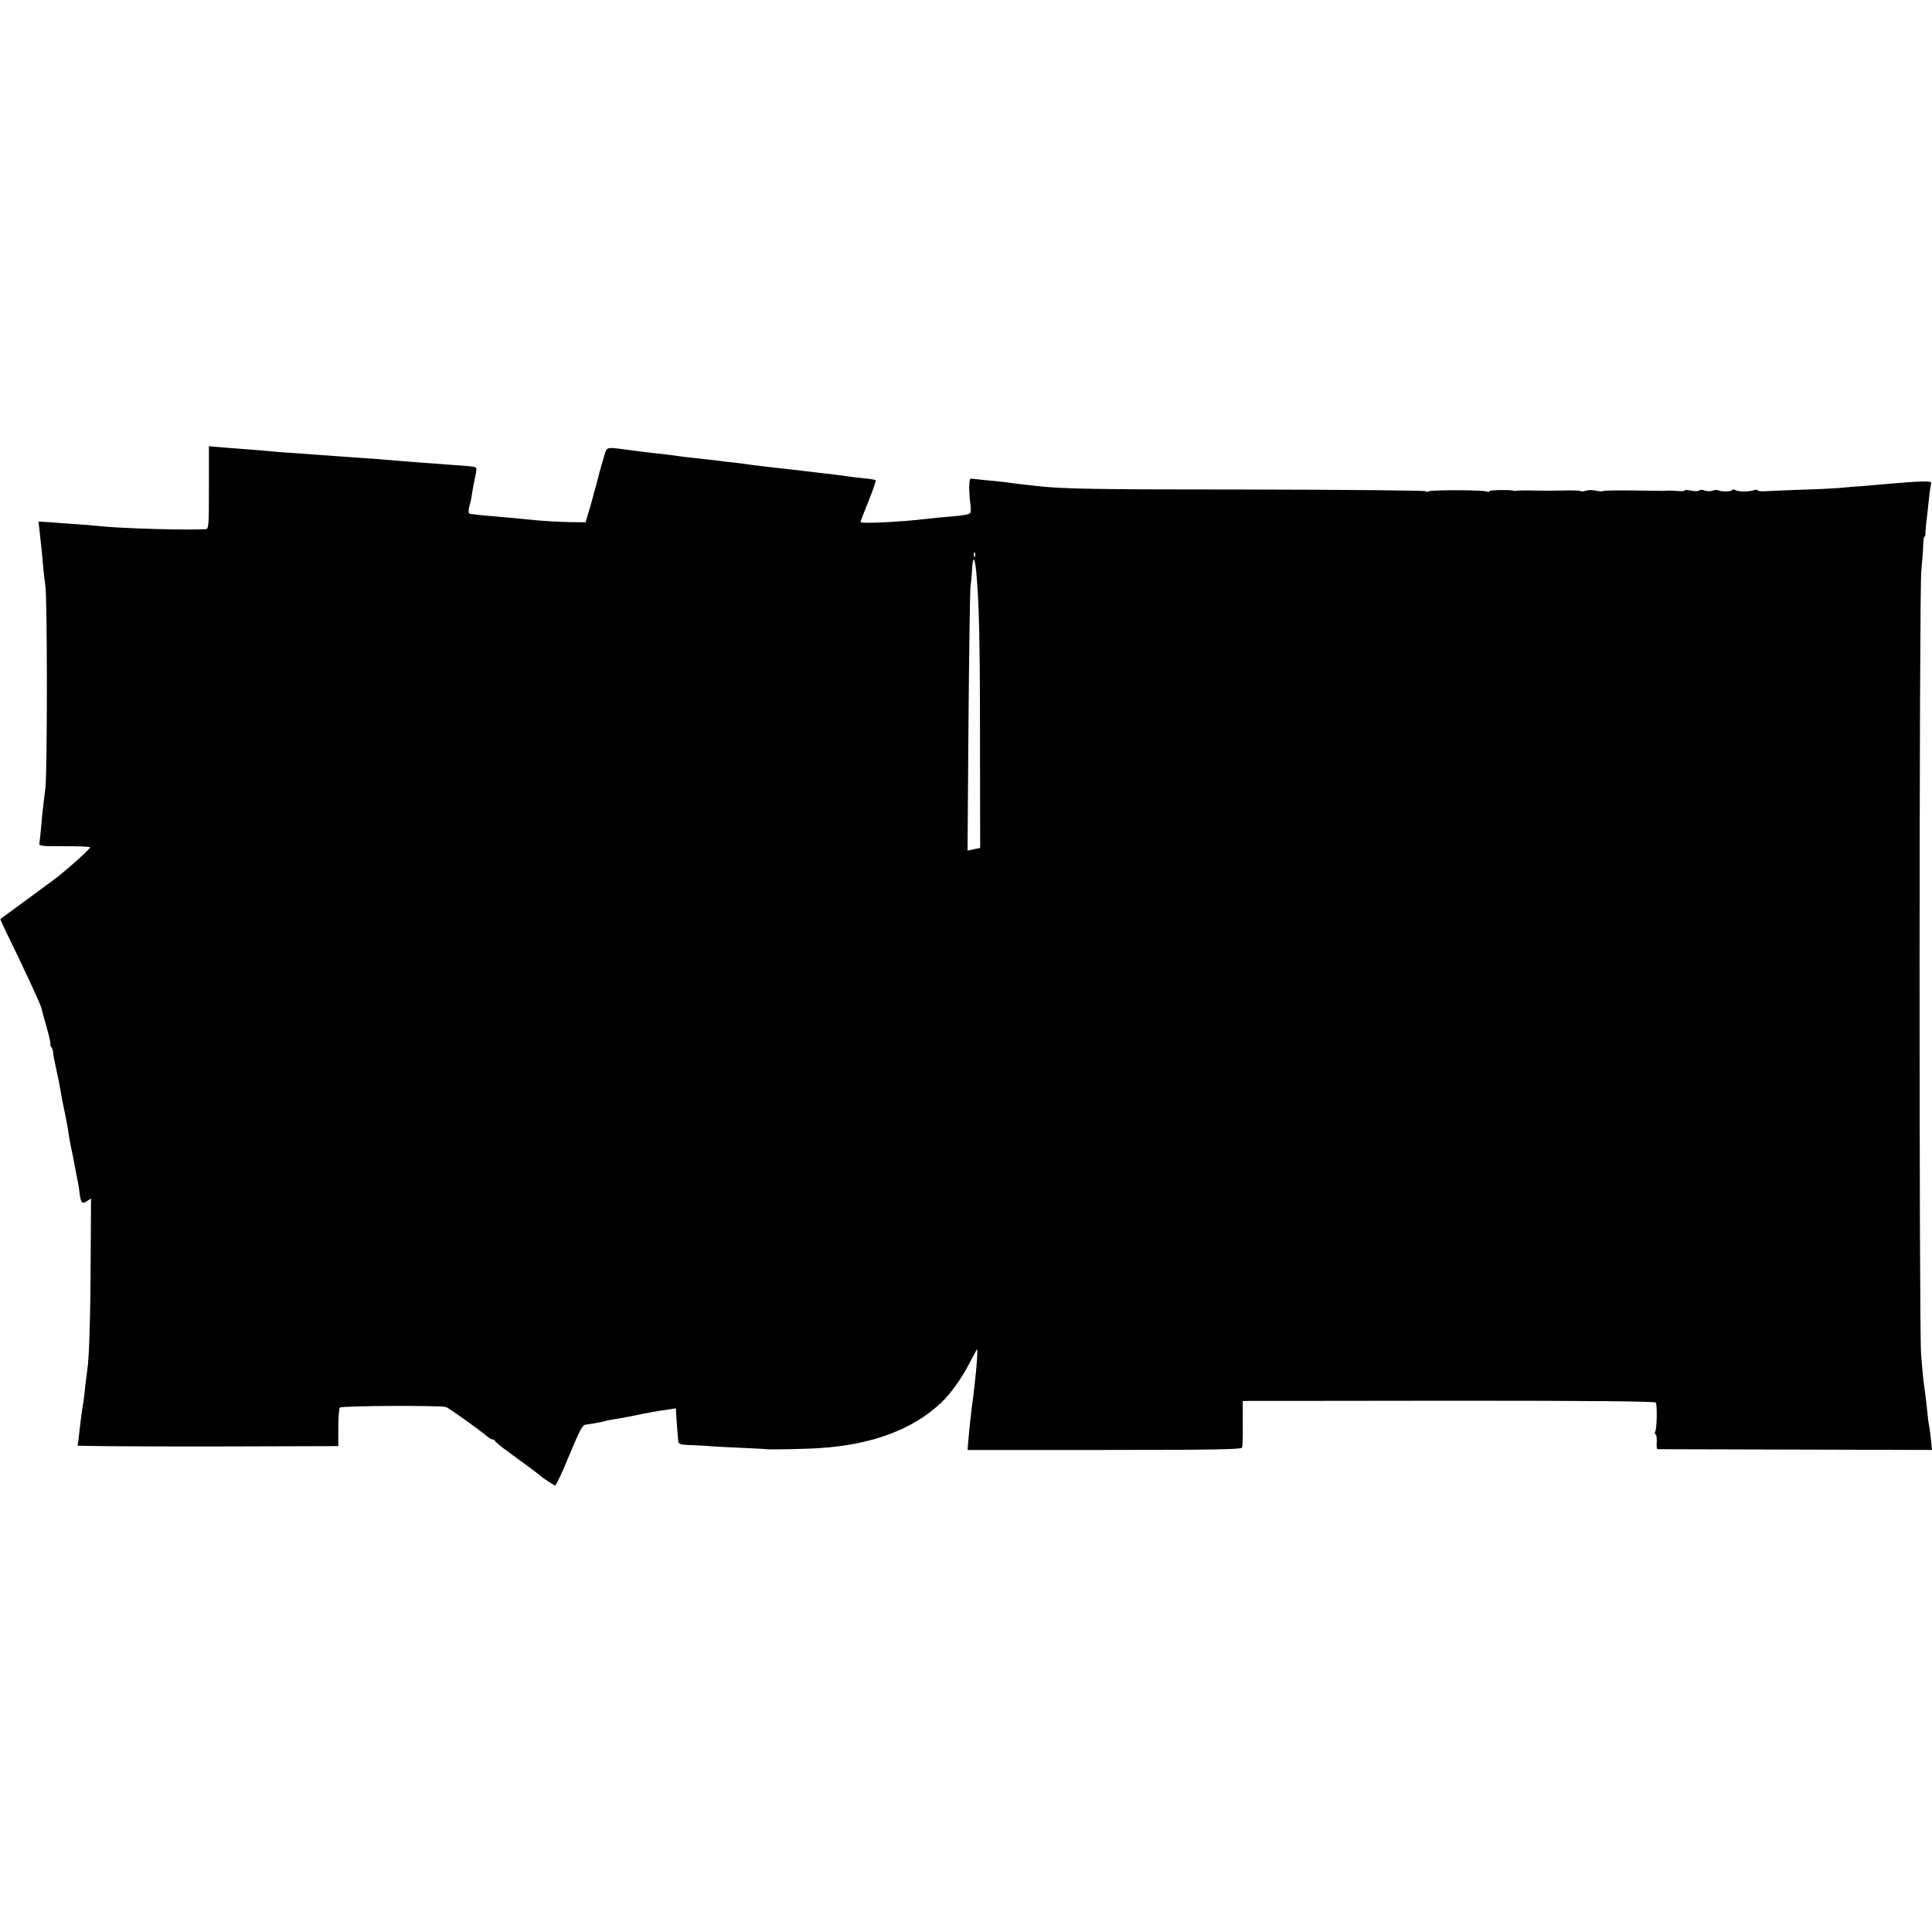 <svg version="1" xmlns="http://www.w3.org/2000/svg" width="1344" height="1344" viewBox="0 0 1008 1008"><path d="M109 254.4c0 19.9-.1 21.6-1.7 21.7-10 .6-44.3-.4-55.3-1.6-2.5-.3-7.9-.7-12-1-4.1-.3-10.3-.7-13.7-1l-6.2-.4.4 3.7c.7 6.1 1.6 14.4 2 19.7.2 2.7.8 7.5 1.2 10.5 1 7.1 1 96.4 0 105-.4 3.6-1 8.1-1.2 10-.3 1.9-.7 6.4-1 10-.3 3.6-.7 7.4-.9 8.5-.4 2 .1 2 13 2 7.4 0 13.4.2 13.4.6 0 .9-13.5 13-19.2 17.1-1.3.9-7.9 5.9-14.8 10.9-6.9 5.1-12.6 9.3-12.8 9.4-.1.1 1.3 3.3 3.2 7.1 9 18.5 17.6 37 18.2 39.3.2.9 1.4 5.5 2.8 10.3 1.4 4.9 2.2 8.8 1.9 8.8-.3 0-.1.6.4 1.2.6.7 1 2 1 2.8.1 1.5.4 3.1 2.1 11 .6 2.5 1.3 6.1 1.6 8 .6 3.8 1 6 2.6 13.5.6 2.7 1.2 6.3 1.5 8 .5 3.5 1.1 7.2 2.5 13.5.5 2.5 1.2 6.3 1.6 8.5.4 2.2.9 4.7 1.1 5.5.2.8.5 3.2.8 5.3.6 5.3 1.3 6.1 3.8 4.4l2.2-1.4-.2 31.6c-.1 29.8-.8 52.5-1.8 58.1-.2 1.4-.6 5-1 8-.3 3-.7 6.6-.9 8-.9 5.1-1.5 9.7-2.2 16-.3 3.6-.8 6.8-1 7.2-.2.3 30.3.5 67.8.5l68.3-.2v-9.7c0-5.3.4-10 .8-10.4 1-1 52.4-1.2 55.3-.3 1.8.6 16.3 11 21.7 15.4.9.8 2.1 1.5 2.6 1.5s1.1.3 1.3.7c.2.5 2.1 2.1 4.3 3.8 2.2 1.6 4.5 3.3 5 3.7.6.4 3.9 2.9 7.5 5.5s6.7 5 7 5.3c1.2 1.2 7 5 7.7 5 .4 0 3.5-6.4 6.7-14.3 6.2-14.8 7.4-17.1 9.1-17.4.6 0 2.6-.4 4.6-.7 2-.3 4.2-.8 5-1 .8-.3 3.1-.8 5.2-1.1 2.1-.3 7.1-1.2 11-2 9.3-1.9 12.3-2.4 17.3-3.1l4-.6.3 4.8c.2 2.7.4 6.2.6 7.9.1 1.6.3 3.7.4 4.6.1 1.2 1.3 1.7 4.9 1.8 2.6.1 7.2.3 10.2.5 3 .3 11.1.7 18 1 6.9.3 12.7.6 13 .7 1.3.3 21.3-.1 28-.6 27.2-1.8 48.2-9.7 63-23.6 4.8-4.5 10.7-12.7 14.5-20.1 2.1-4 4-7.5 4.2-7.8.8-.8-.7 16-2.7 30.5-.5 4.4-1.3 11.1-1.6 15l-.6 7h71.4c56 0 71.4-.3 71.8-1.2.3-.7.5-6.5.4-12.8V731l3.5-.1c2 0 50.3 0 107.5-.1 69.2 0 104.1.3 104.5 1 .8 1.3.6 13.6-.3 15-.3.6-.3 1.3.2 1.6.5.3.7 2.1.6 4-.2 2 0 3.6.4 3.7.4 0 32.8.1 71.9.2l71.3.2-.5-5c-.3-2.8-.7-6.1-1-7.5-.3-1.4-.7-4.5-.9-7-.3-2.5-.7-6.8-1.1-9.5-.4-2.8-.8-6.1-1-7.5-.2-1.4-.7-7.5-1.2-13.5-1.1-15-1-396.6.1-408.5.5-5.2 1-11.4 1-13.7.1-2.4.3-4.3.7-4.3.3 0 .5-1 .5-2.3 0-1.2.4-4.9.8-8.2.4-3.3.9-8.3 1.2-11 .3-2.8.7-5.6 1-6.4.4-1.3-4.6-1.2-22.1.3-2.2.2-7.8.7-12.5 1.1-4.7.3-10.7.8-13.4 1.1-2.6.2-11.6.7-20 .9-8.3.3-16.8.7-18.8.8-2.1.1-3.8-.1-3.8-.5s-1-.4-2.2 0c-2.7.9-8.1.8-9.6-.2-.6-.3-1.3-.3-1.5.1-.6.9-5.8.9-7.3.1-.5-.3-1.8-.2-2.9.2-1.1.4-3 .4-4.2-.1-1.2-.5-2.5-.4-2.8 0-.3.5-2.1.5-4 .1s-3.5-.5-3.5-.1c0 .3-1.7.5-3.7.3-3.6-.3-4.7-.3-7.5-.1-.7 0-7.9-.1-16.1-.2-8.1-.1-15 0-15.3.3-.3.3-1.9.2-3.7-.2-1.8-.4-4.1-.4-5.2 0-1.1.4-2.4.5-2.9.2s-4.3-.4-8.5-.3c-4.2.1-8.3.1-9.1.1-.8 0-4.4 0-8-.1-3.6-.1-6.9 0-7.5.1-.5.1-1.2.2-1.5.1-1.7-.7-13-.5-13 .2 0 .5-.5.5-1.1.2-1.4-.9-29.3-1-30.7-.1-.7.4-1.2.4-1.2-.1 0-.4-41.5-.8-92.3-.9-82.8 0-98.2-.3-112.2-2-2.2-.2-5.8-.7-8-.9-2.2-.3-5.6-.7-7.5-1-1.9-.2-6.4-.7-10-1-3.5-.4-6.9-.7-7.5-.8-1-.2-1.1 6.7-.2 13.4.3 1.9.3 4-.1 4.6-.4.6-4.5 1.4-9.2 1.7-4.7.4-10.3.9-12.5 1.2-14.1 1.7-35.5 2.8-35.5 1.7 0-.4 1.9-5.4 4.2-11 2.3-5.7 3.9-10.5 3.7-10.8-.3-.2-3.2-.7-6.5-1-3.2-.3-7-.8-8.4-1-2.3-.4-7.4-1-16-2-1.9-.2-5.3-.6-7.5-.9-3.6-.4-7-.8-19.4-2.2-1.9-.2-4.8-.6-6.6-.8-1.7-.3-5.8-.8-9.1-1.2-3.2-.3-7-.8-8.4-1-4.1-.5-11.2-1.3-16-1.8-2.5-.3-5.8-.7-7.5-1-1.6-.2-5.5-.7-8.5-1-5.6-.6-7.2-.8-17-2.1s-9.4-1.4-10.8 3.5c-1.8 6-3.2 11.1-3.7 13.3-.2 1-.7 2.7-1 3.7-.3 1-.8 2.7-1 3.7-.2 1-1.2 4.5-2.2 7.8l-1.8 6-8.5-.1c-4.7-.1-11.6-.5-15.5-.8-8.2-.8-13.2-1.3-23.5-2.2-4.1-.3-8.4-.7-9.5-.9-1.1-.1-2.5-.3-3.2-.4-1.1-.1-1.1-1.9.1-5.9.3-.9.7-3.4 1-5.4.3-2.1 1-5.7 1.5-8 .6-2.3.8-4.5.5-4.7-.6-.6-1.5-.8-12-1.5-4.9-.4-11.6-.9-14.9-1.1-3.3-.3-8.9-.7-12.5-1-3.6-.3-9.2-.7-12.5-1-9.7-.7-31.7-2.3-41.5-3-3.6-.2-9-.6-12-.9-3-.3-8.9-.8-13-1.1-4.1-.3-10.5-.8-14.2-1.1l-6.8-.6v21.6zm399.7 35.8c-.3.8-.6.5-.6-.6-.1-1.1.2-1.7.5-1.3.3.3.4 1.2.1 1.9zm.7 8.7c1.4 15.6 1.9 34.3 1.9 87.1l.1 56.4-3.3.7-3.3.7.5-66.7c.3-36.6.8-68.4 1-70.6.3-2.2.7-6 .8-8.5.4-8.4 1.5-8 2.3.9z"/></svg>